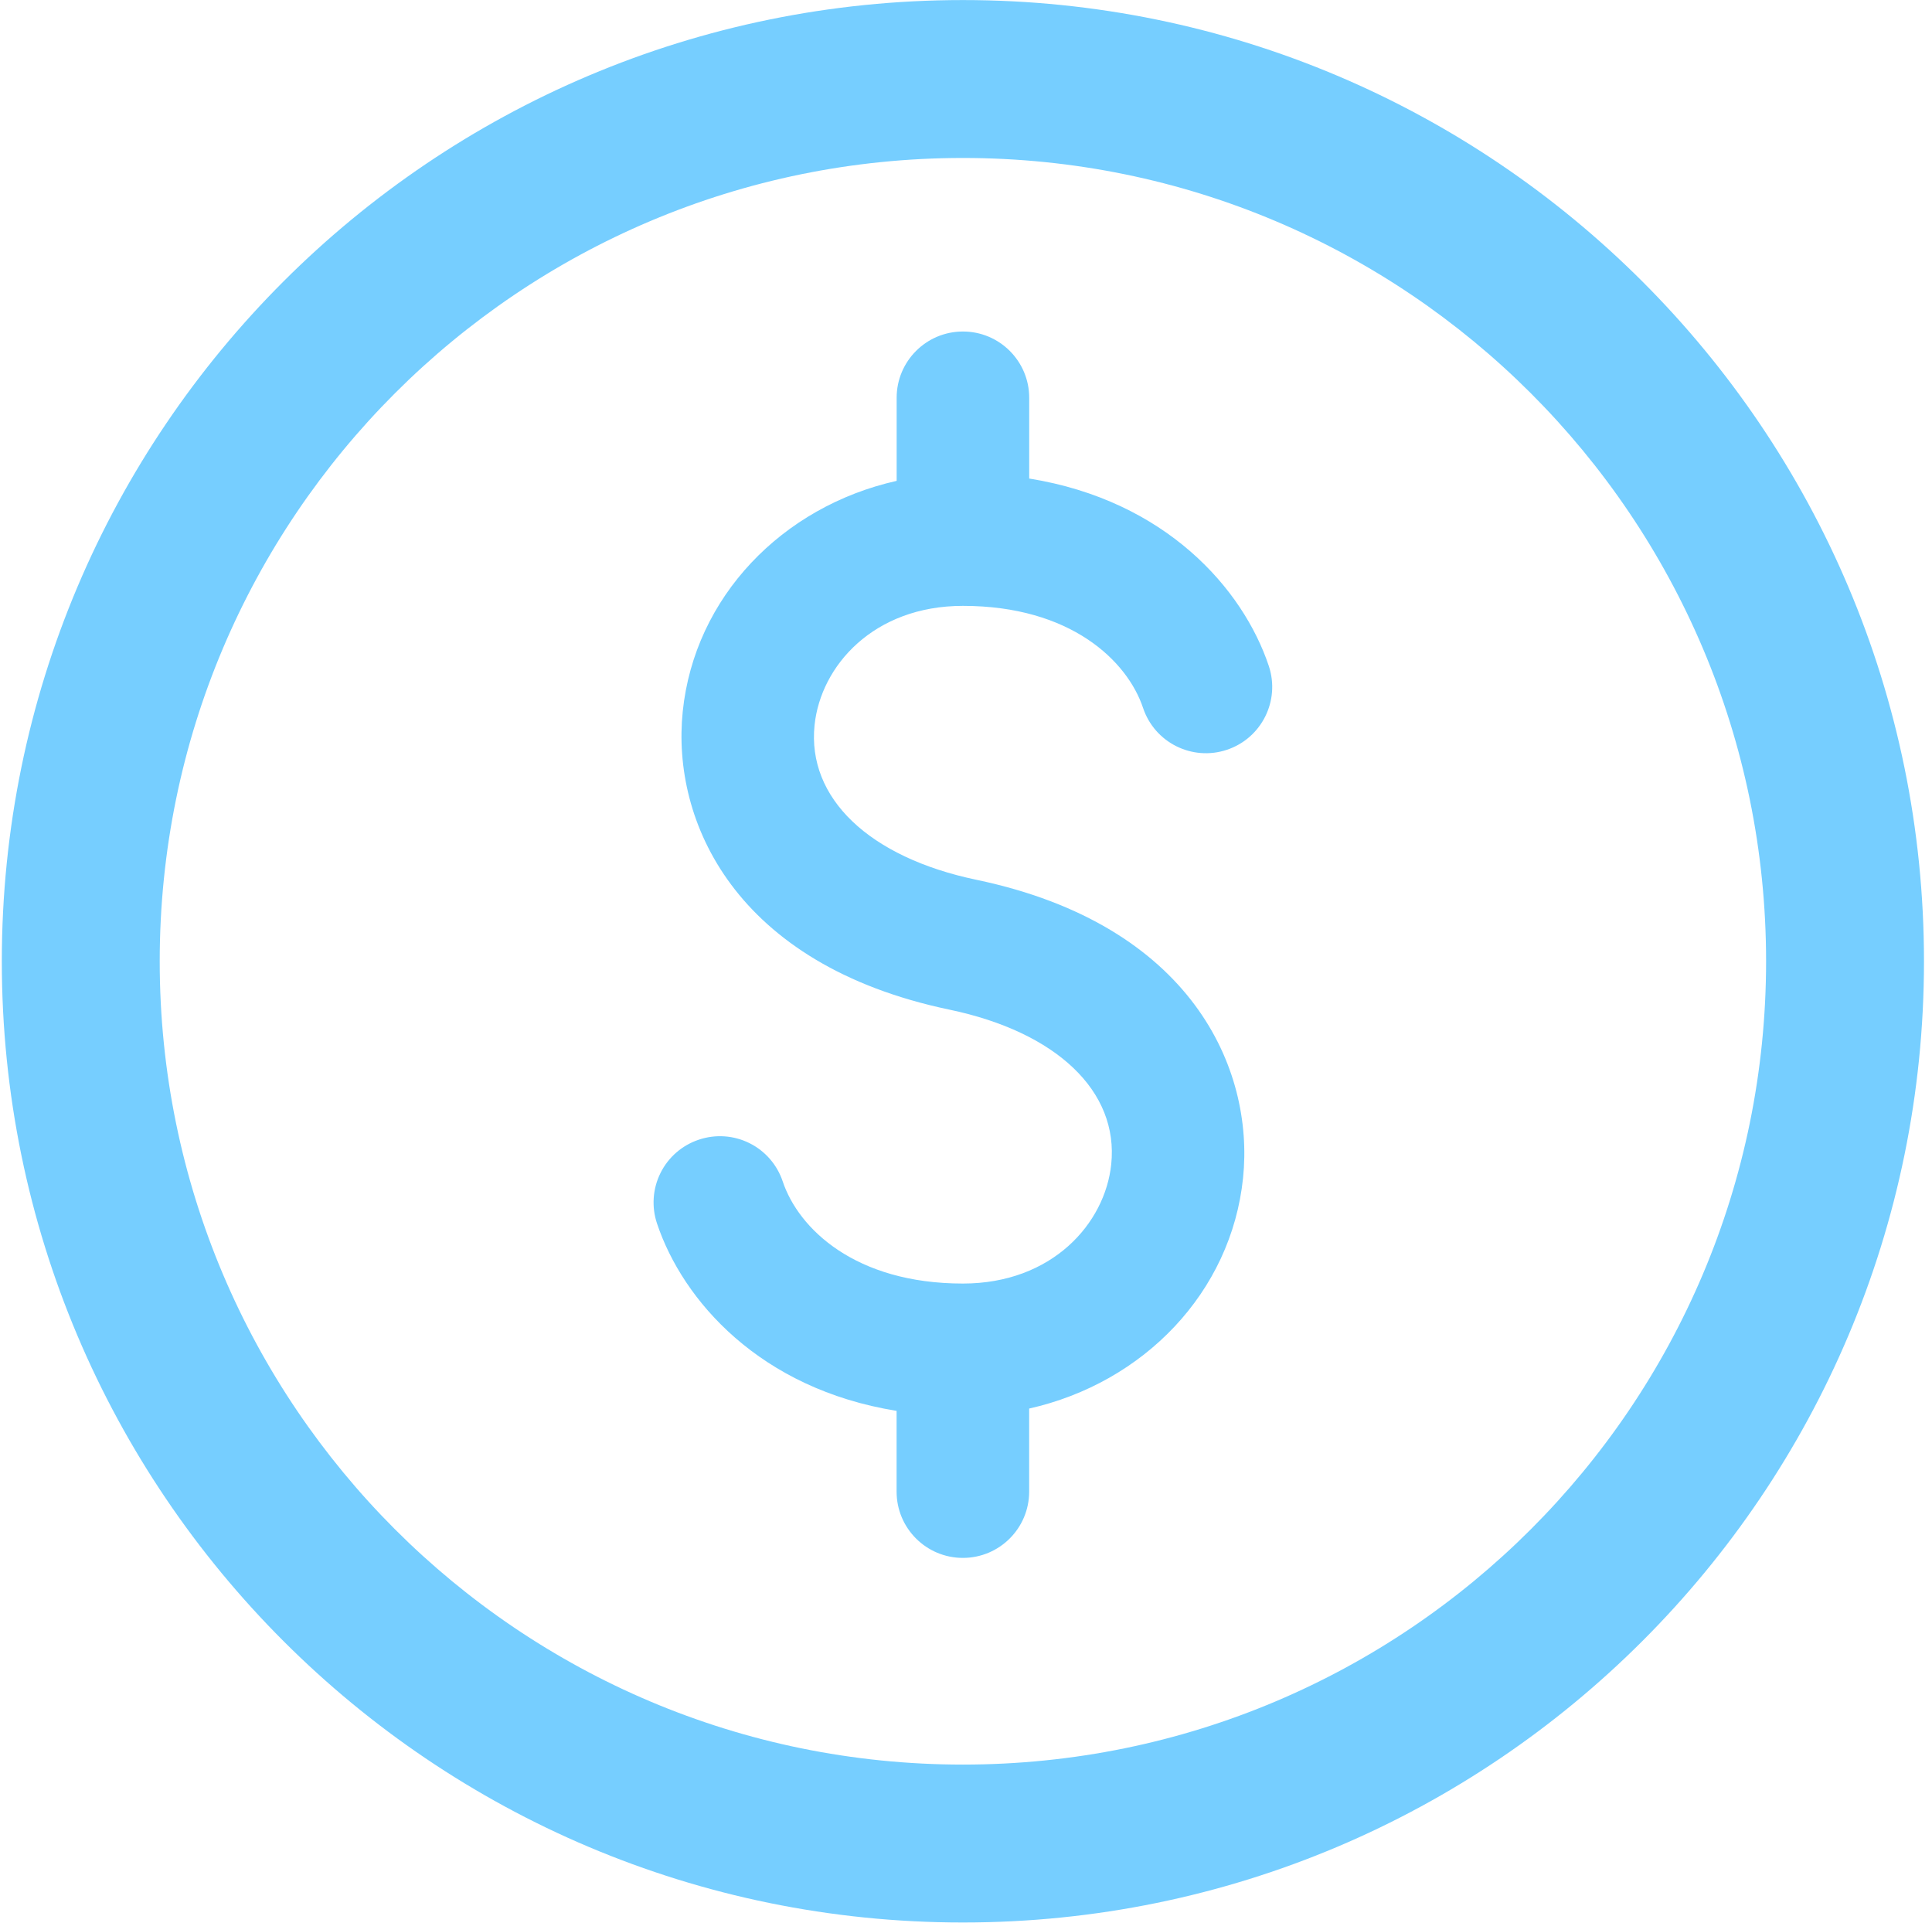 <?xml version="1.0" encoding="UTF-8"?>
<svg width="201px" height="200px" viewBox="0 0 201 200" version="1.1" xmlns="http://www.w3.org/2000/svg" xmlns:xlink="http://www.w3.org/1999/xlink">
    <!-- Generator: Sketch 52.4 (67378) - http://www.bohemiancoding.com/sketch -->
    <title>外汇</title>
    <desc>Created with Sketch.</desc>
    <g id="Page-1" stroke="none" stroke-width="1" fill="none" fill-rule="evenodd">
        <g id="外汇" fill="#76CEFF" fill-rule="nonzero">
            <path d="M100.178,0.006 C44.958,0.006 0.189,44.774 0.189,99.994 C0.189,155.214 44.958,199.982 100.178,199.982 C155.403,199.982 200.166,155.214 200.166,99.994 C200.166,44.774 155.403,0.006 100.178,0.006 Z M100.178,183.556 C54.027,183.556 16.616,146.145 16.616,99.994 C16.616,53.843 54.027,16.432 100.178,16.432 C146.328,16.432 183.739,53.843 183.739,99.994 C183.739,146.145 146.328,183.556 100.178,183.556 Z M132.001,69.27 C133.208,72.882 131.258,76.788 127.646,77.995 C124.034,79.202 120.128,77.252 118.921,73.64 C117.281,68.741 111.393,63.024 100.178,63.024 C90.891,63.024 85.386,69.264 84.745,75.428 C83.957,83.015 90.415,89.184 101.589,91.519 C123.944,96.195 130.502,111.145 129.325,122.531 C128.096,134.441 118.98,143.851 107.071,146.521 L107.071,155.161 C107.071,158.969 103.983,162.057 100.175,162.057 C96.366,162.057 93.279,158.969 93.279,155.161 L93.279,146.762 C79.076,144.475 71.036,135.294 68.354,127.272 C67.771,125.537 67.904,123.642 68.722,122.006 C69.539,120.369 70.975,119.125 72.712,118.55 C74.446,117.967 76.34,118.099 77.976,118.915 C79.613,119.732 80.857,121.166 81.434,122.902 C83.075,127.801 88.962,133.518 100.178,133.518 C109.464,133.518 114.969,127.272 115.61,121.108 C116.398,113.521 109.941,107.358 98.766,105.023 C76.411,100.341 69.854,85.391 71.03,74.01 C72.259,62.101 81.375,52.691 93.285,50.021 L93.285,41.381 C93.285,37.572 96.372,34.485 100.181,34.485 C103.989,34.485 107.076,37.572 107.076,41.381 L107.076,49.779 C121.28,52.061 129.32,61.248 132.001,69.27 Z" id="形状"></path>
        </g>
    </g>
</svg>